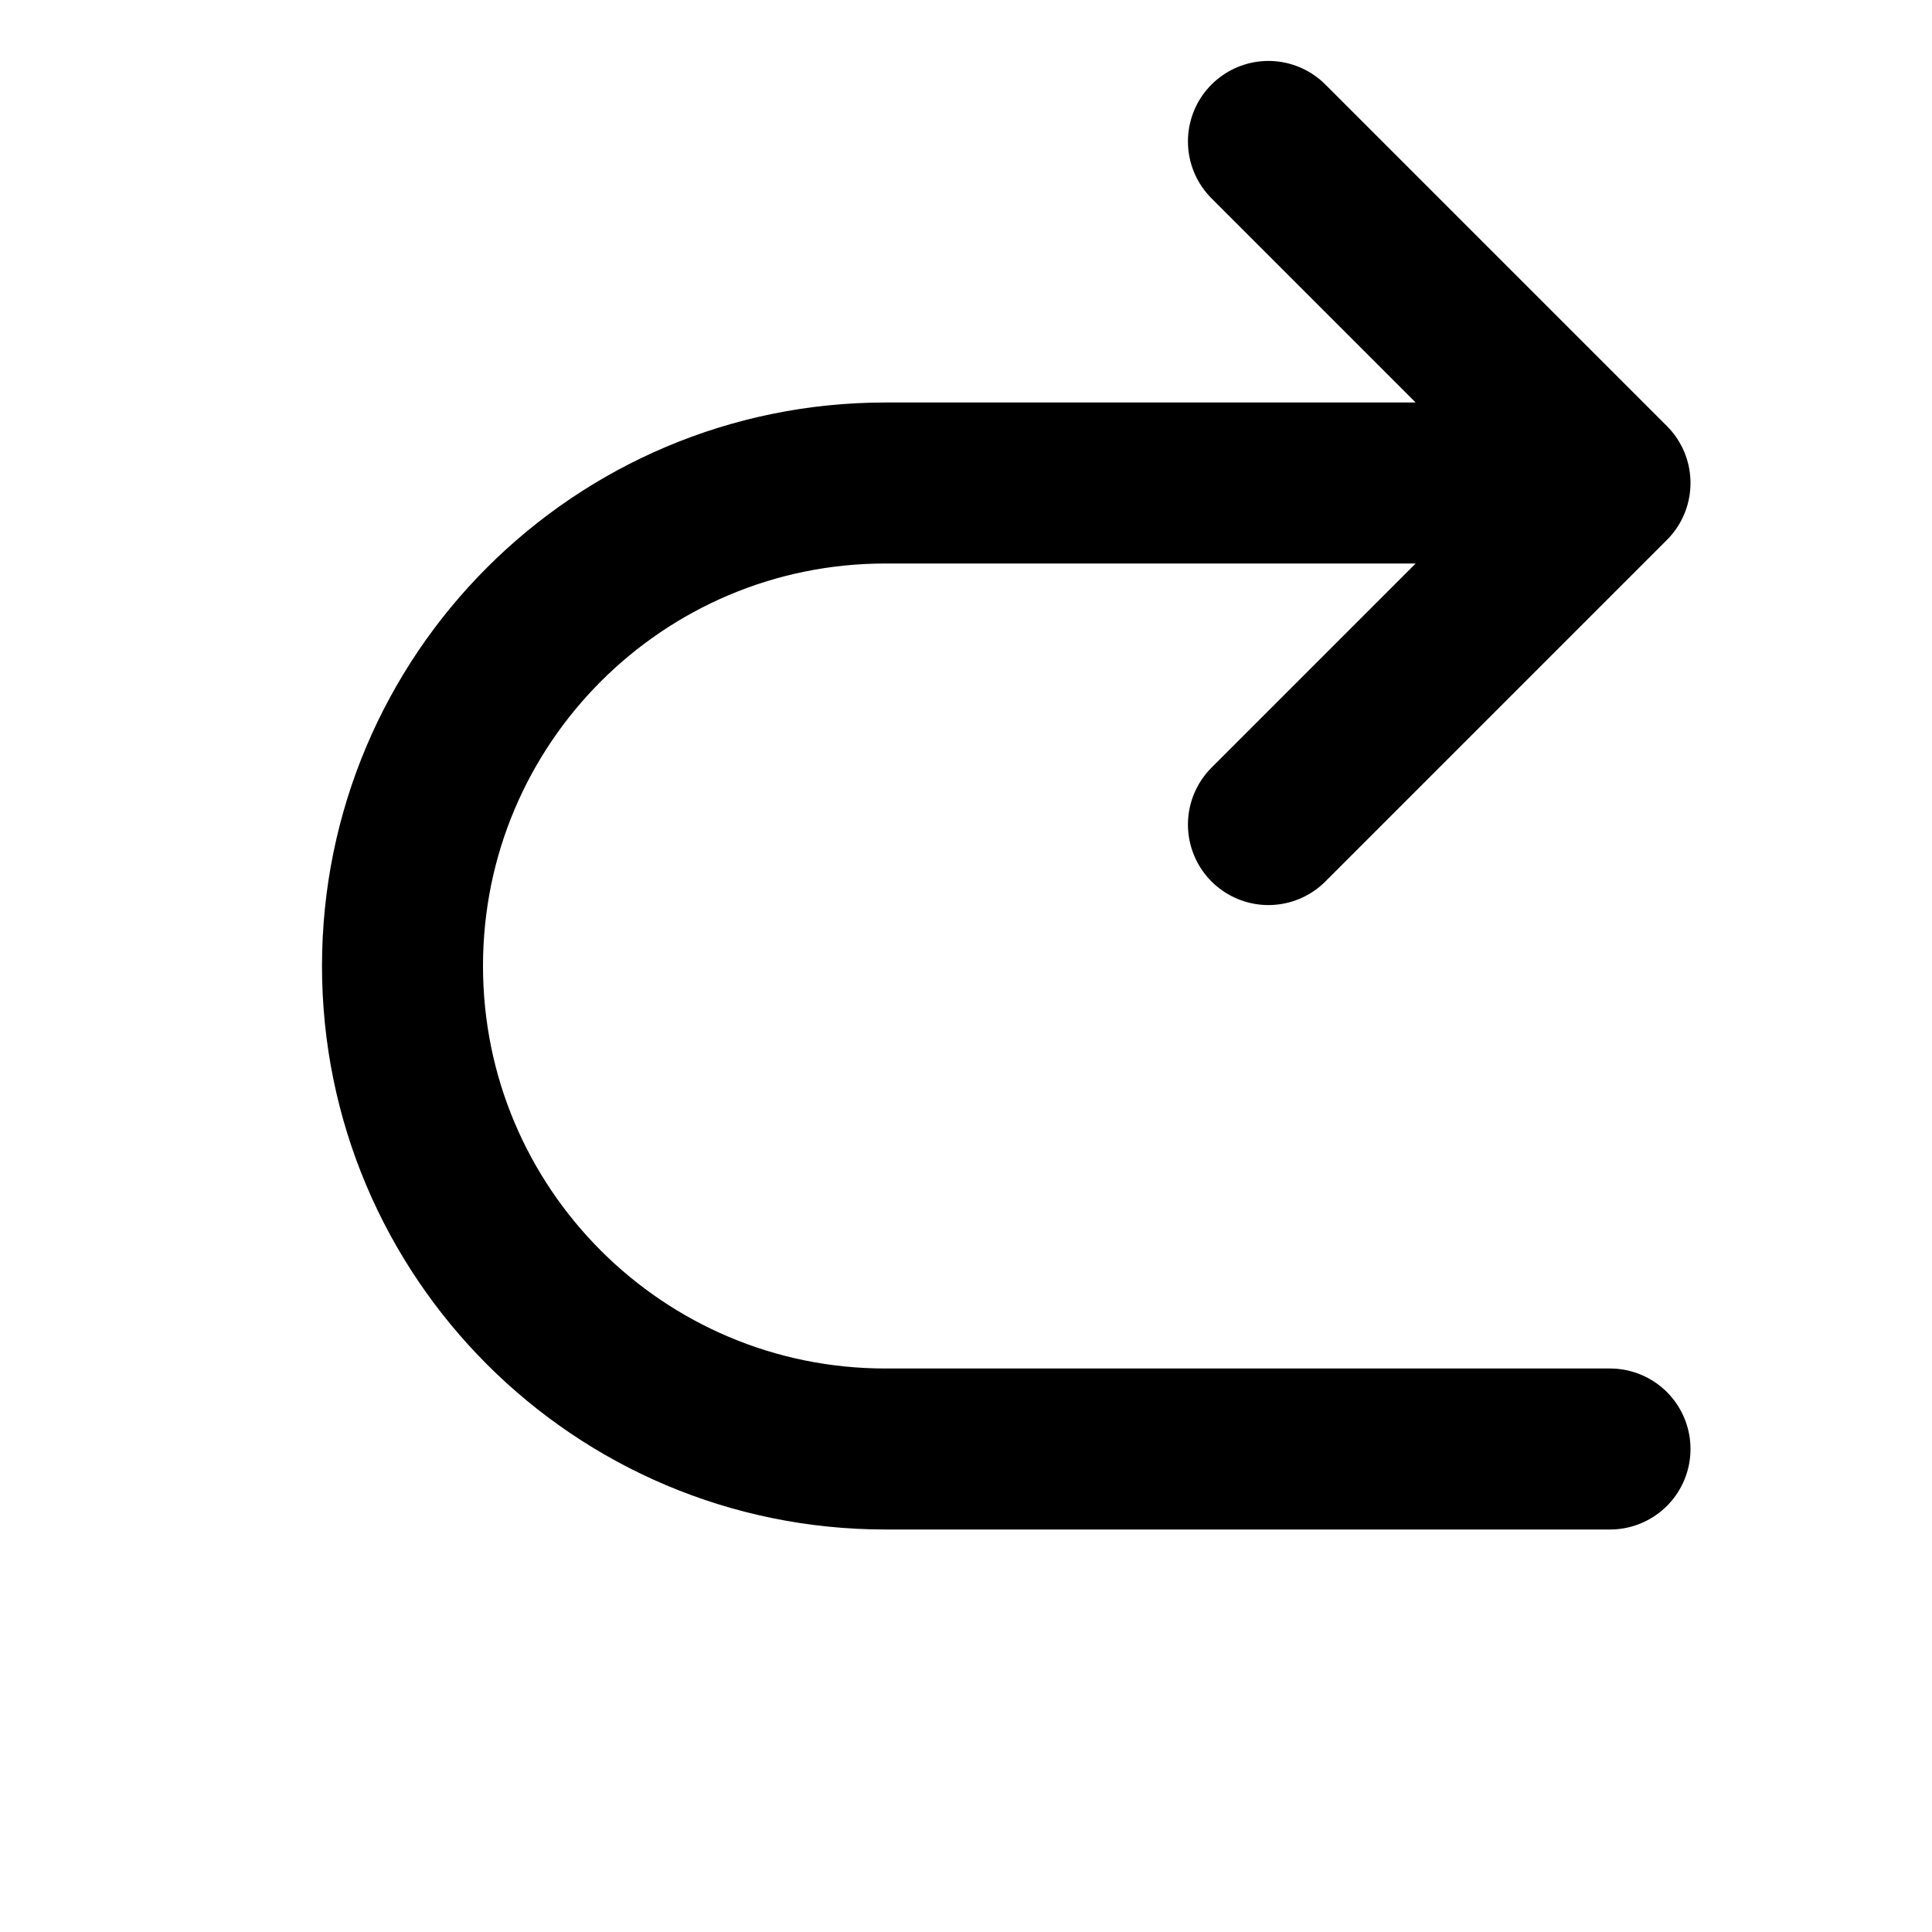 <svg width="24" height="24" viewBox="0 0 24 24" fill="none" xmlns="http://www.w3.org/2000/svg">
<path d="M15.757 1.757L20 6L15.757 10.243M18.448 6H11C7.686 6 5 8.686 5 12C5 15.314 7.686 18 11 18H20" stroke="currentColor" stroke-width="2" stroke-linecap="round" stroke-linejoin="round"/>
</svg>
